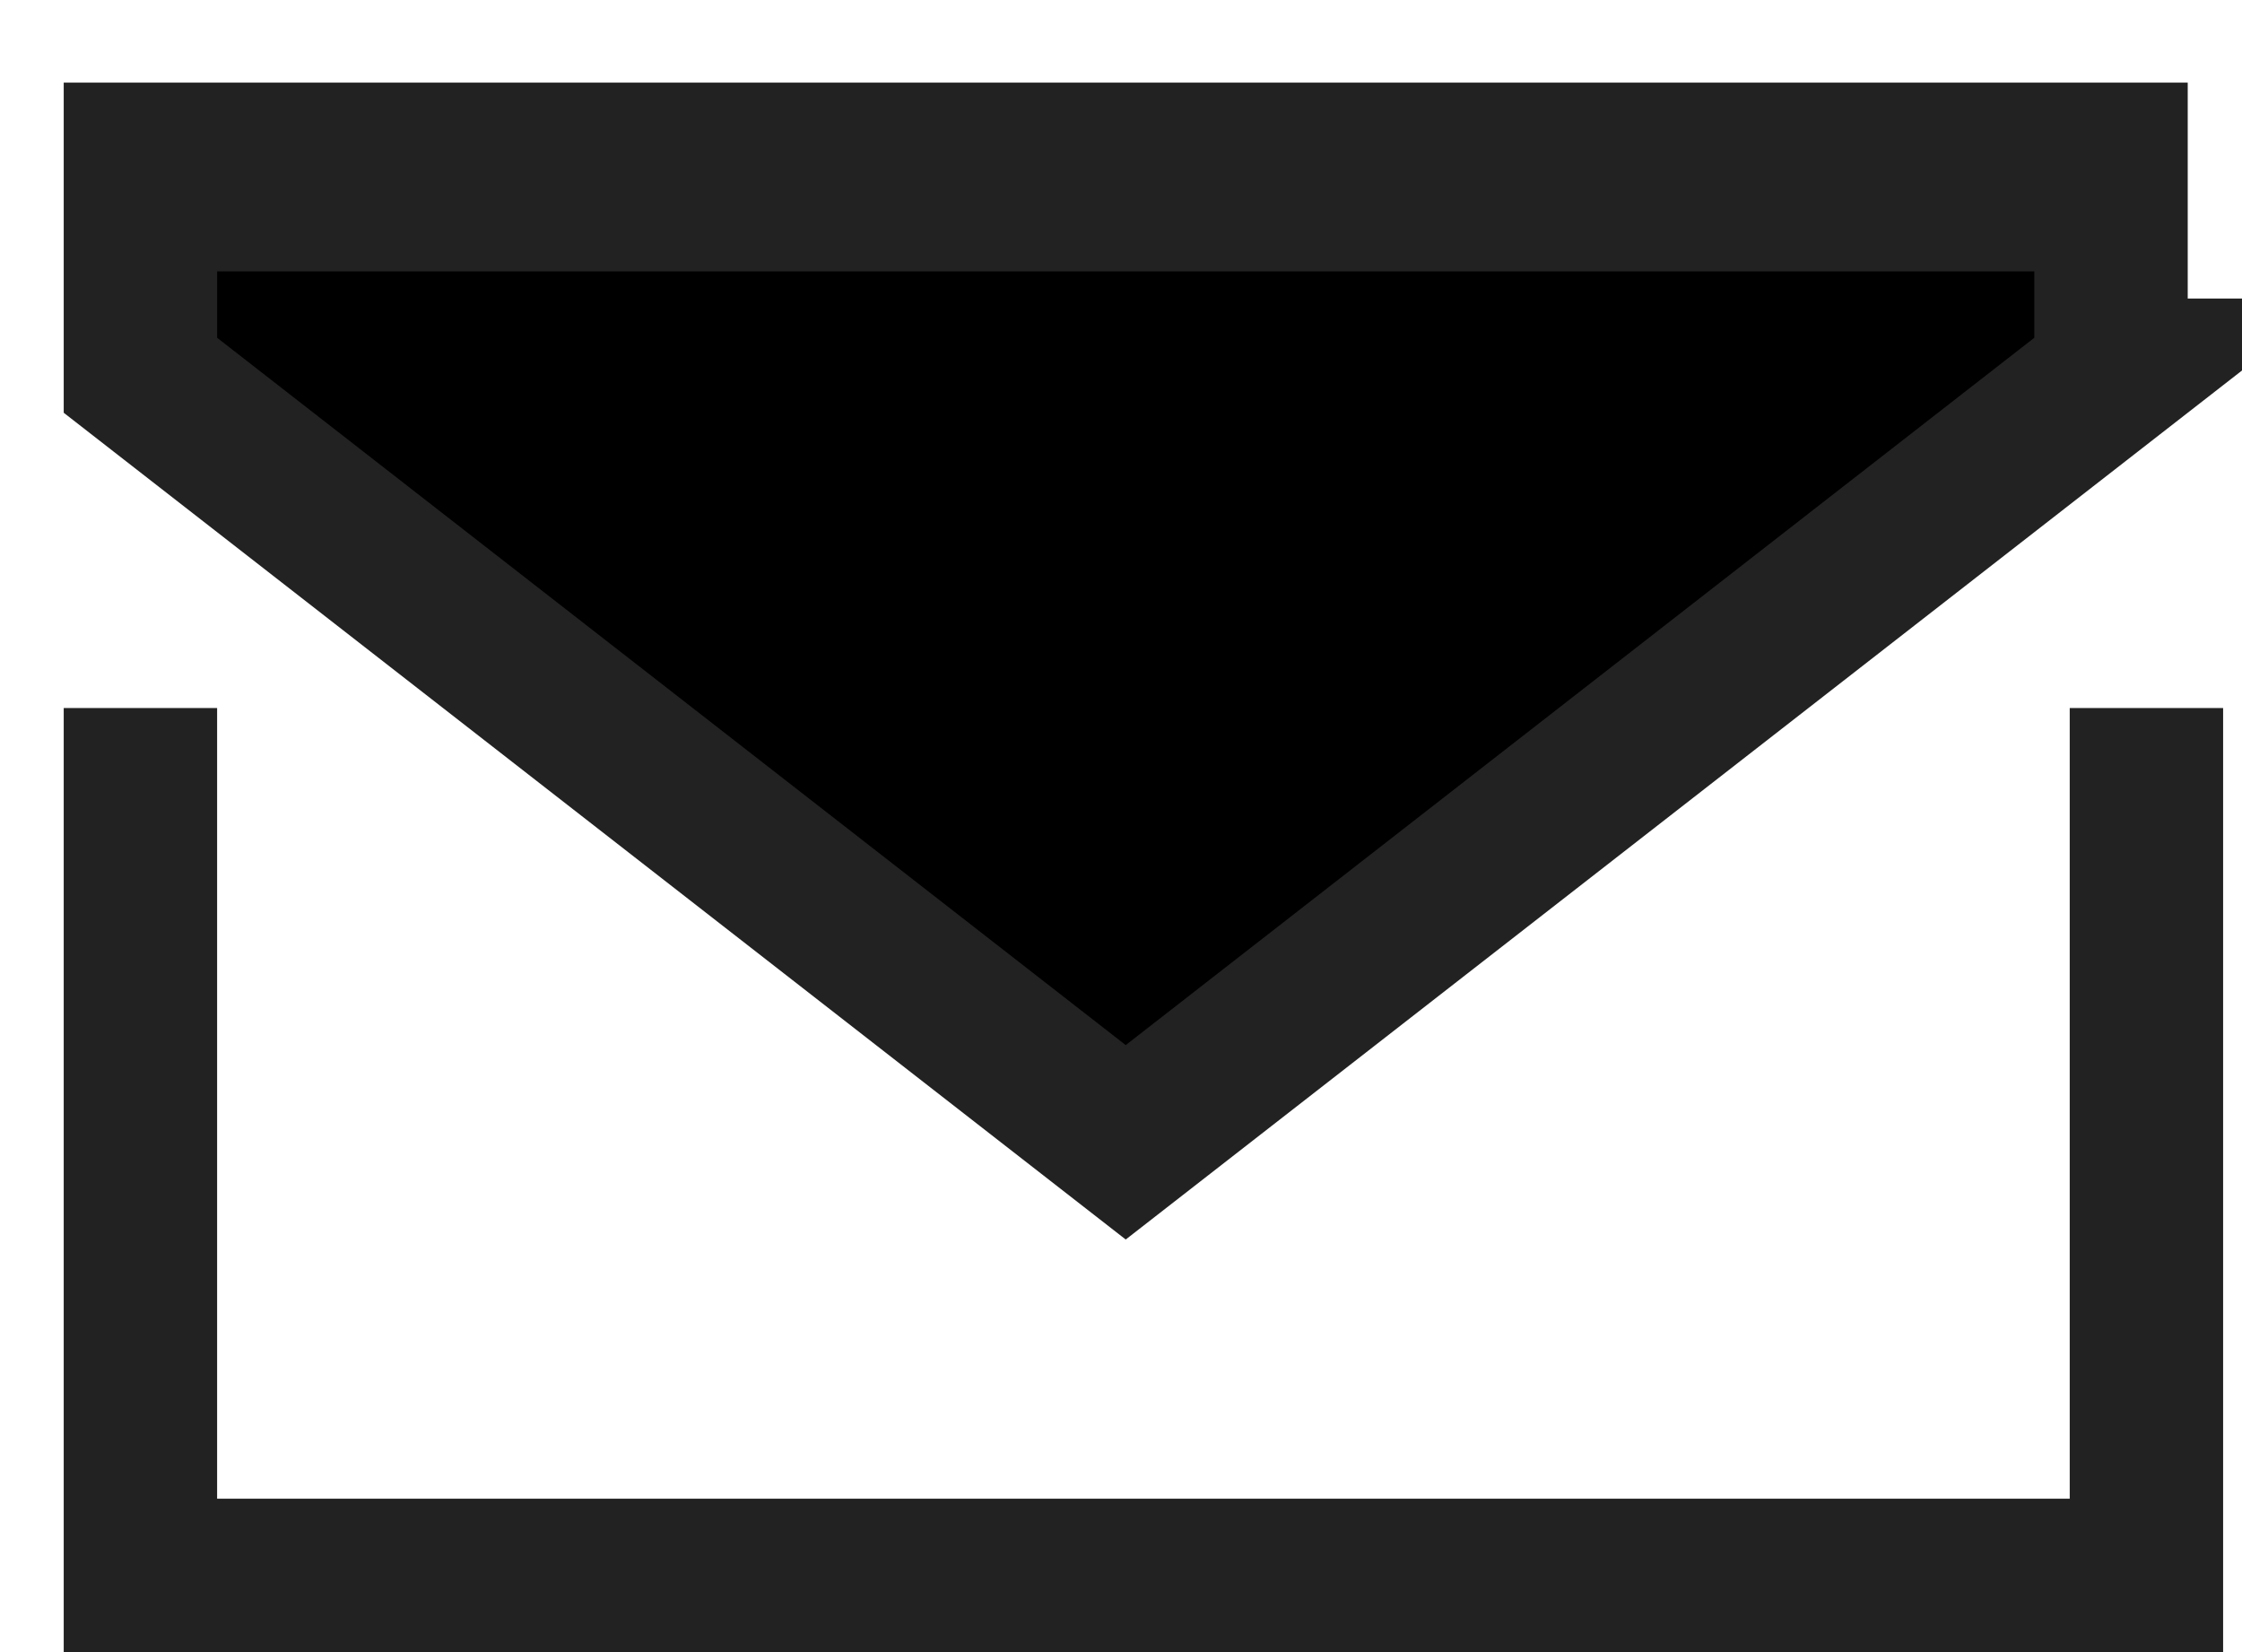 <svg width="19" height="14" viewBox="0 0 19 14" xmlns="http://www.w3.org/2000/svg"><path stroke="#222" stroke-width="1.3" d="M1.19 6v8M18.19 6v8M.54 13.35h18M.54 1.35h18M17.89 3.18l-8.35 6.5-8.35-6.5V1.65h16.7v1.53Z"/></svg>
